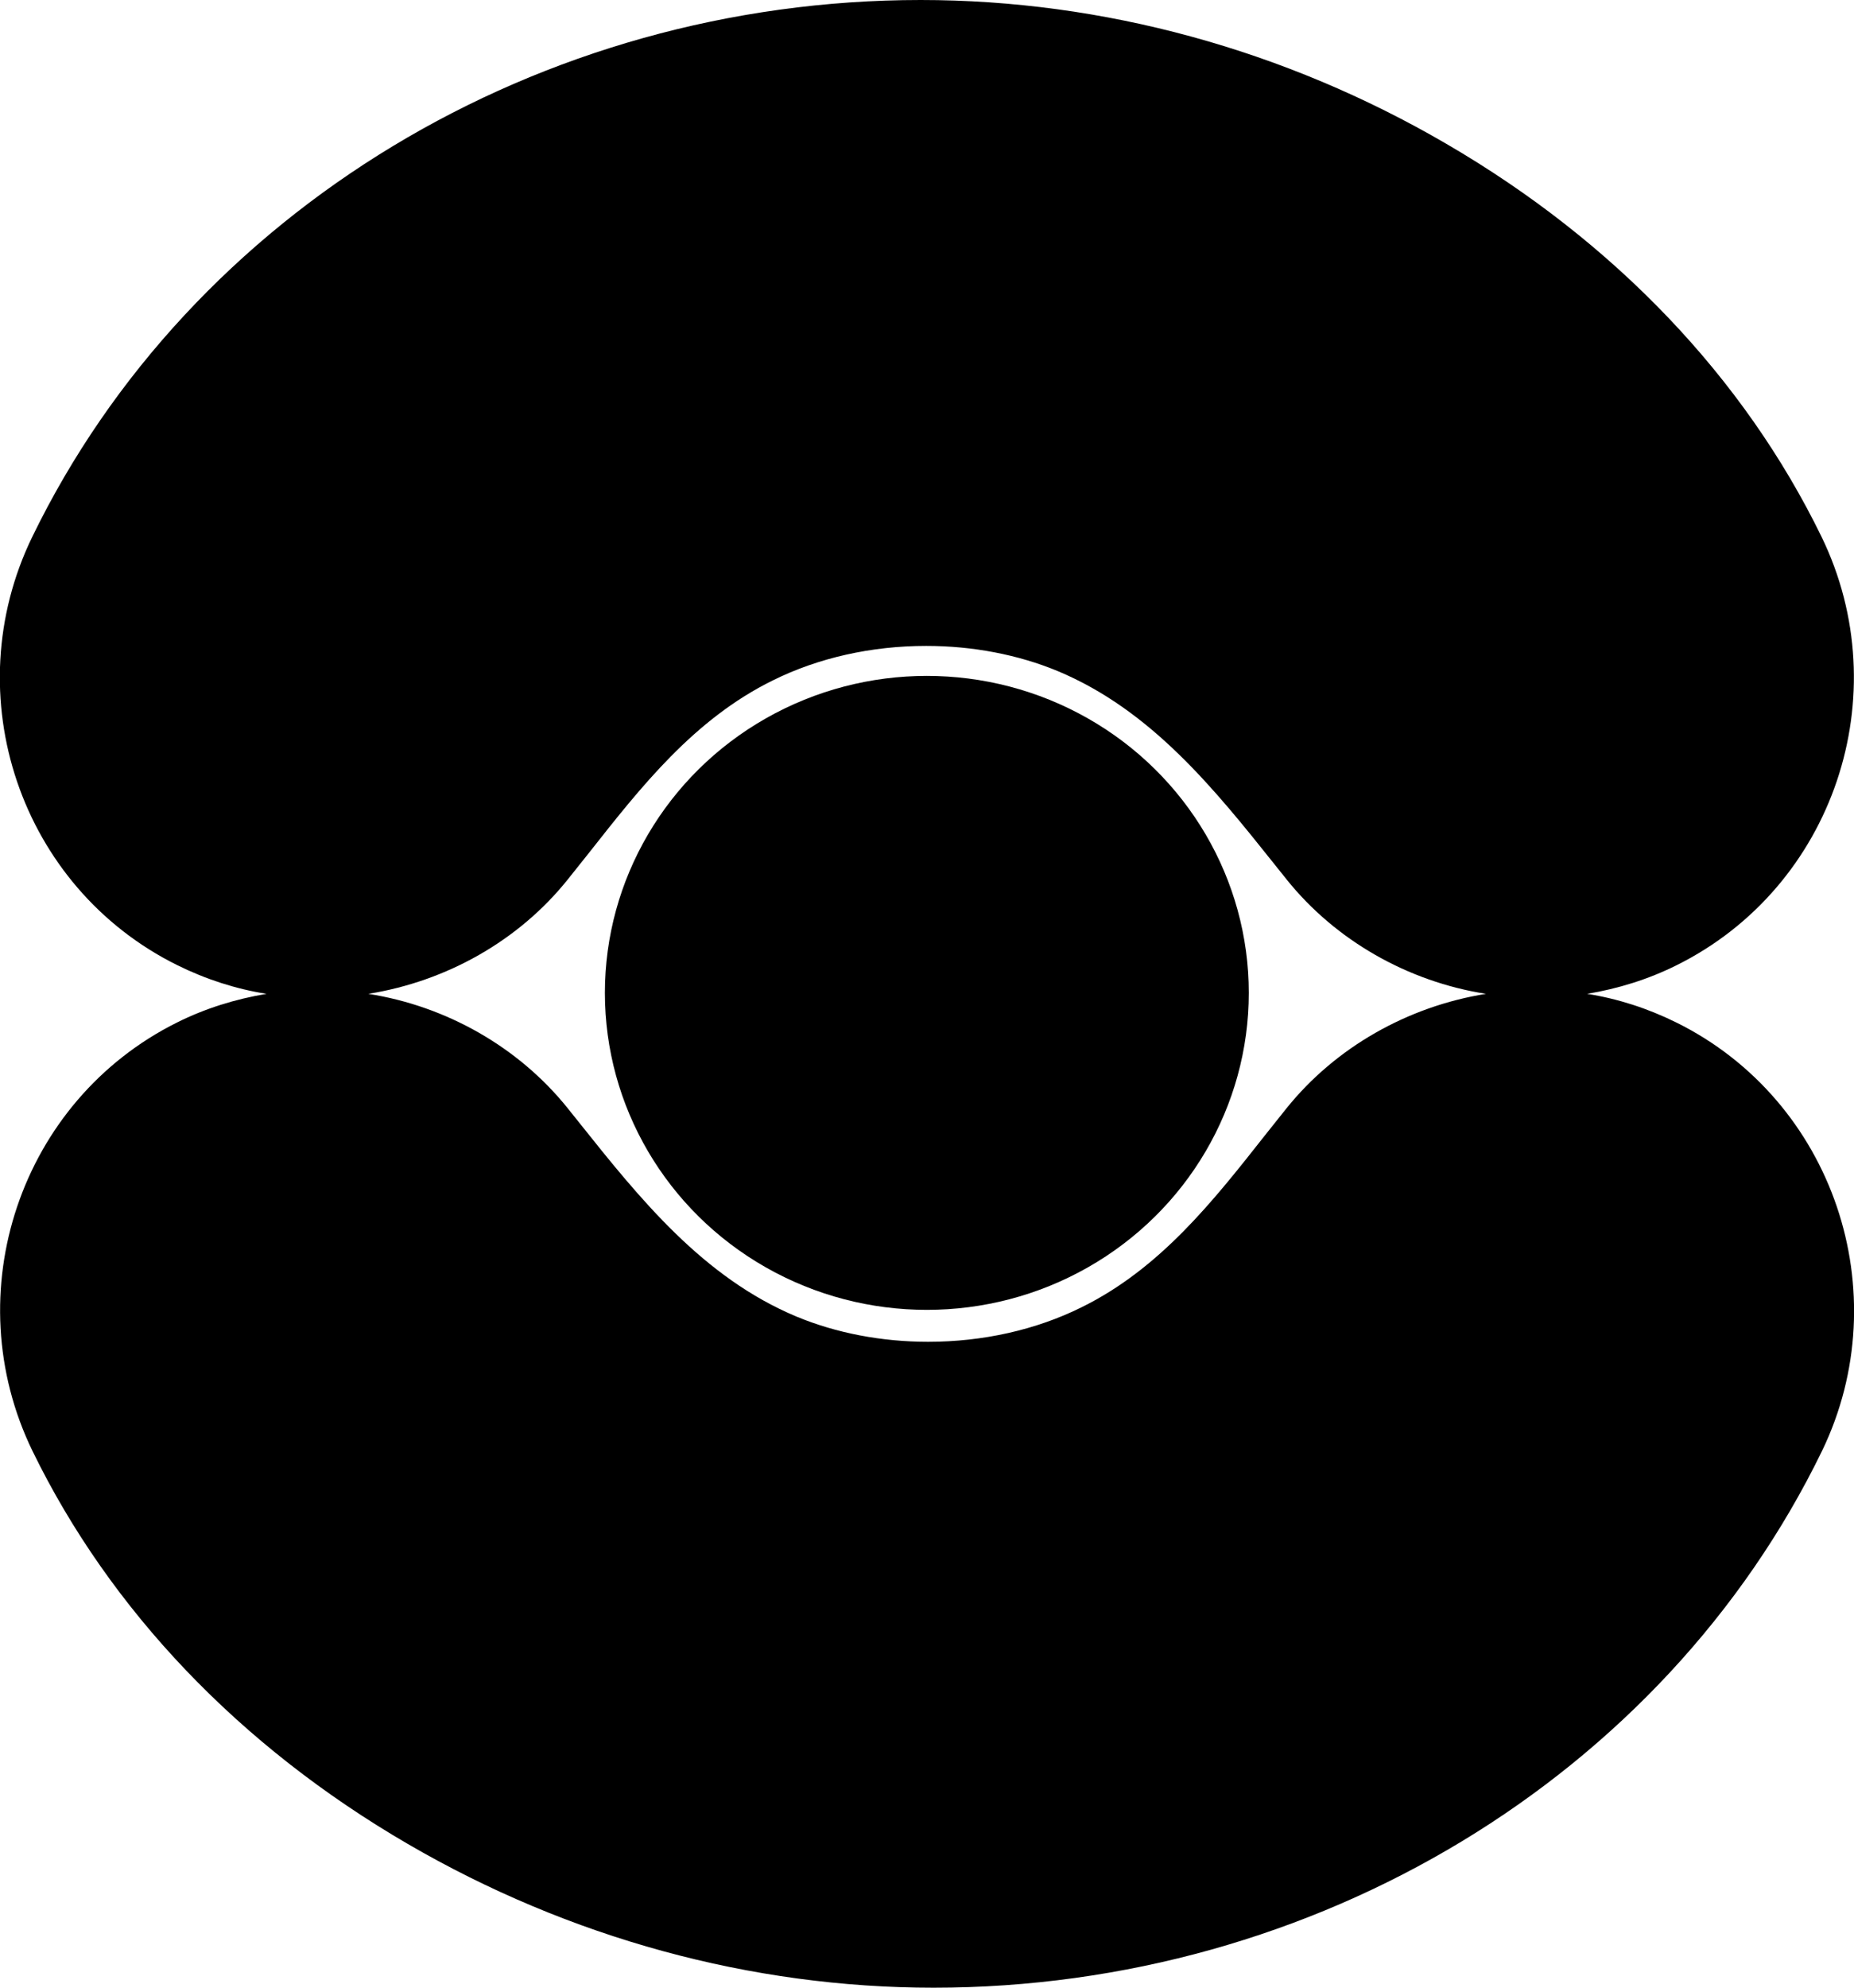 <svg xmlns="http://www.w3.org/2000/svg" width="575.3" viewBox="0 0 575.3 616.4" height="616.4" xml:space="preserve"><path d="M520.2 317.1c-8.9-4.4-18.2-7.4-27.7-8.9 9.6-1.6 19-4.5 27.8-8.9 48.7-24.2 68.8-83.8 44.9-132.9-24.1-49.4-64.3-91.5-116.4-121.8C398.7 15.4 342.3 0 285.7 0 167.4 0 59.2 65.3 10 166.5c-23.9 49.2-3.7 108.7 45 132.8 8.9 4.4 18.2 7.4 27.7 8.9-9.6 1.6-19 4.5-27.8 8.9C6.3 341.3-13.8 400.9 10.1 450c24.1 49.4 64.3 91.5 116.4 121.8 50.2 29.2 106.6 44.6 163.2 44.6 118.3 0 226.5-65.3 275.7-166.5 23.7-49.1 3.5-108.7-45.2-132.8zm-121 26.6c-2.2 2.8-4.5 5.6-6.7 8.4-16 20.3-32.5 41.3-56.9 53.3-14.1 7-30.6 10.7-47.6 10.7-14.4 0-28.5-2.7-40.8-7.8-29-12.1-48.6-36.5-67.5-60.2l-3.6-4.5c-15.2-18.9-37.6-31.6-61.8-35.4 24.3-3.9 46.7-16.5 61.9-35.5 2.2-2.8 4.5-5.6 6.7-8.4 16-20.3 32.5-41.3 56.9-53.3 14.1-7 30.6-10.7 47.6-10.7 14.4 0 28.5 2.7 40.8 7.8 29 12.1 48.6 36.5 67.5 60.2l3.6 4.5c15.2 18.9 37.6 31.6 61.8 35.4-24.3 3.9-46.7 16.6-61.9 35.5z"></path><ellipse cx="287.6" cy="307.9" rx="99.9" ry="98.3"></ellipse></svg>